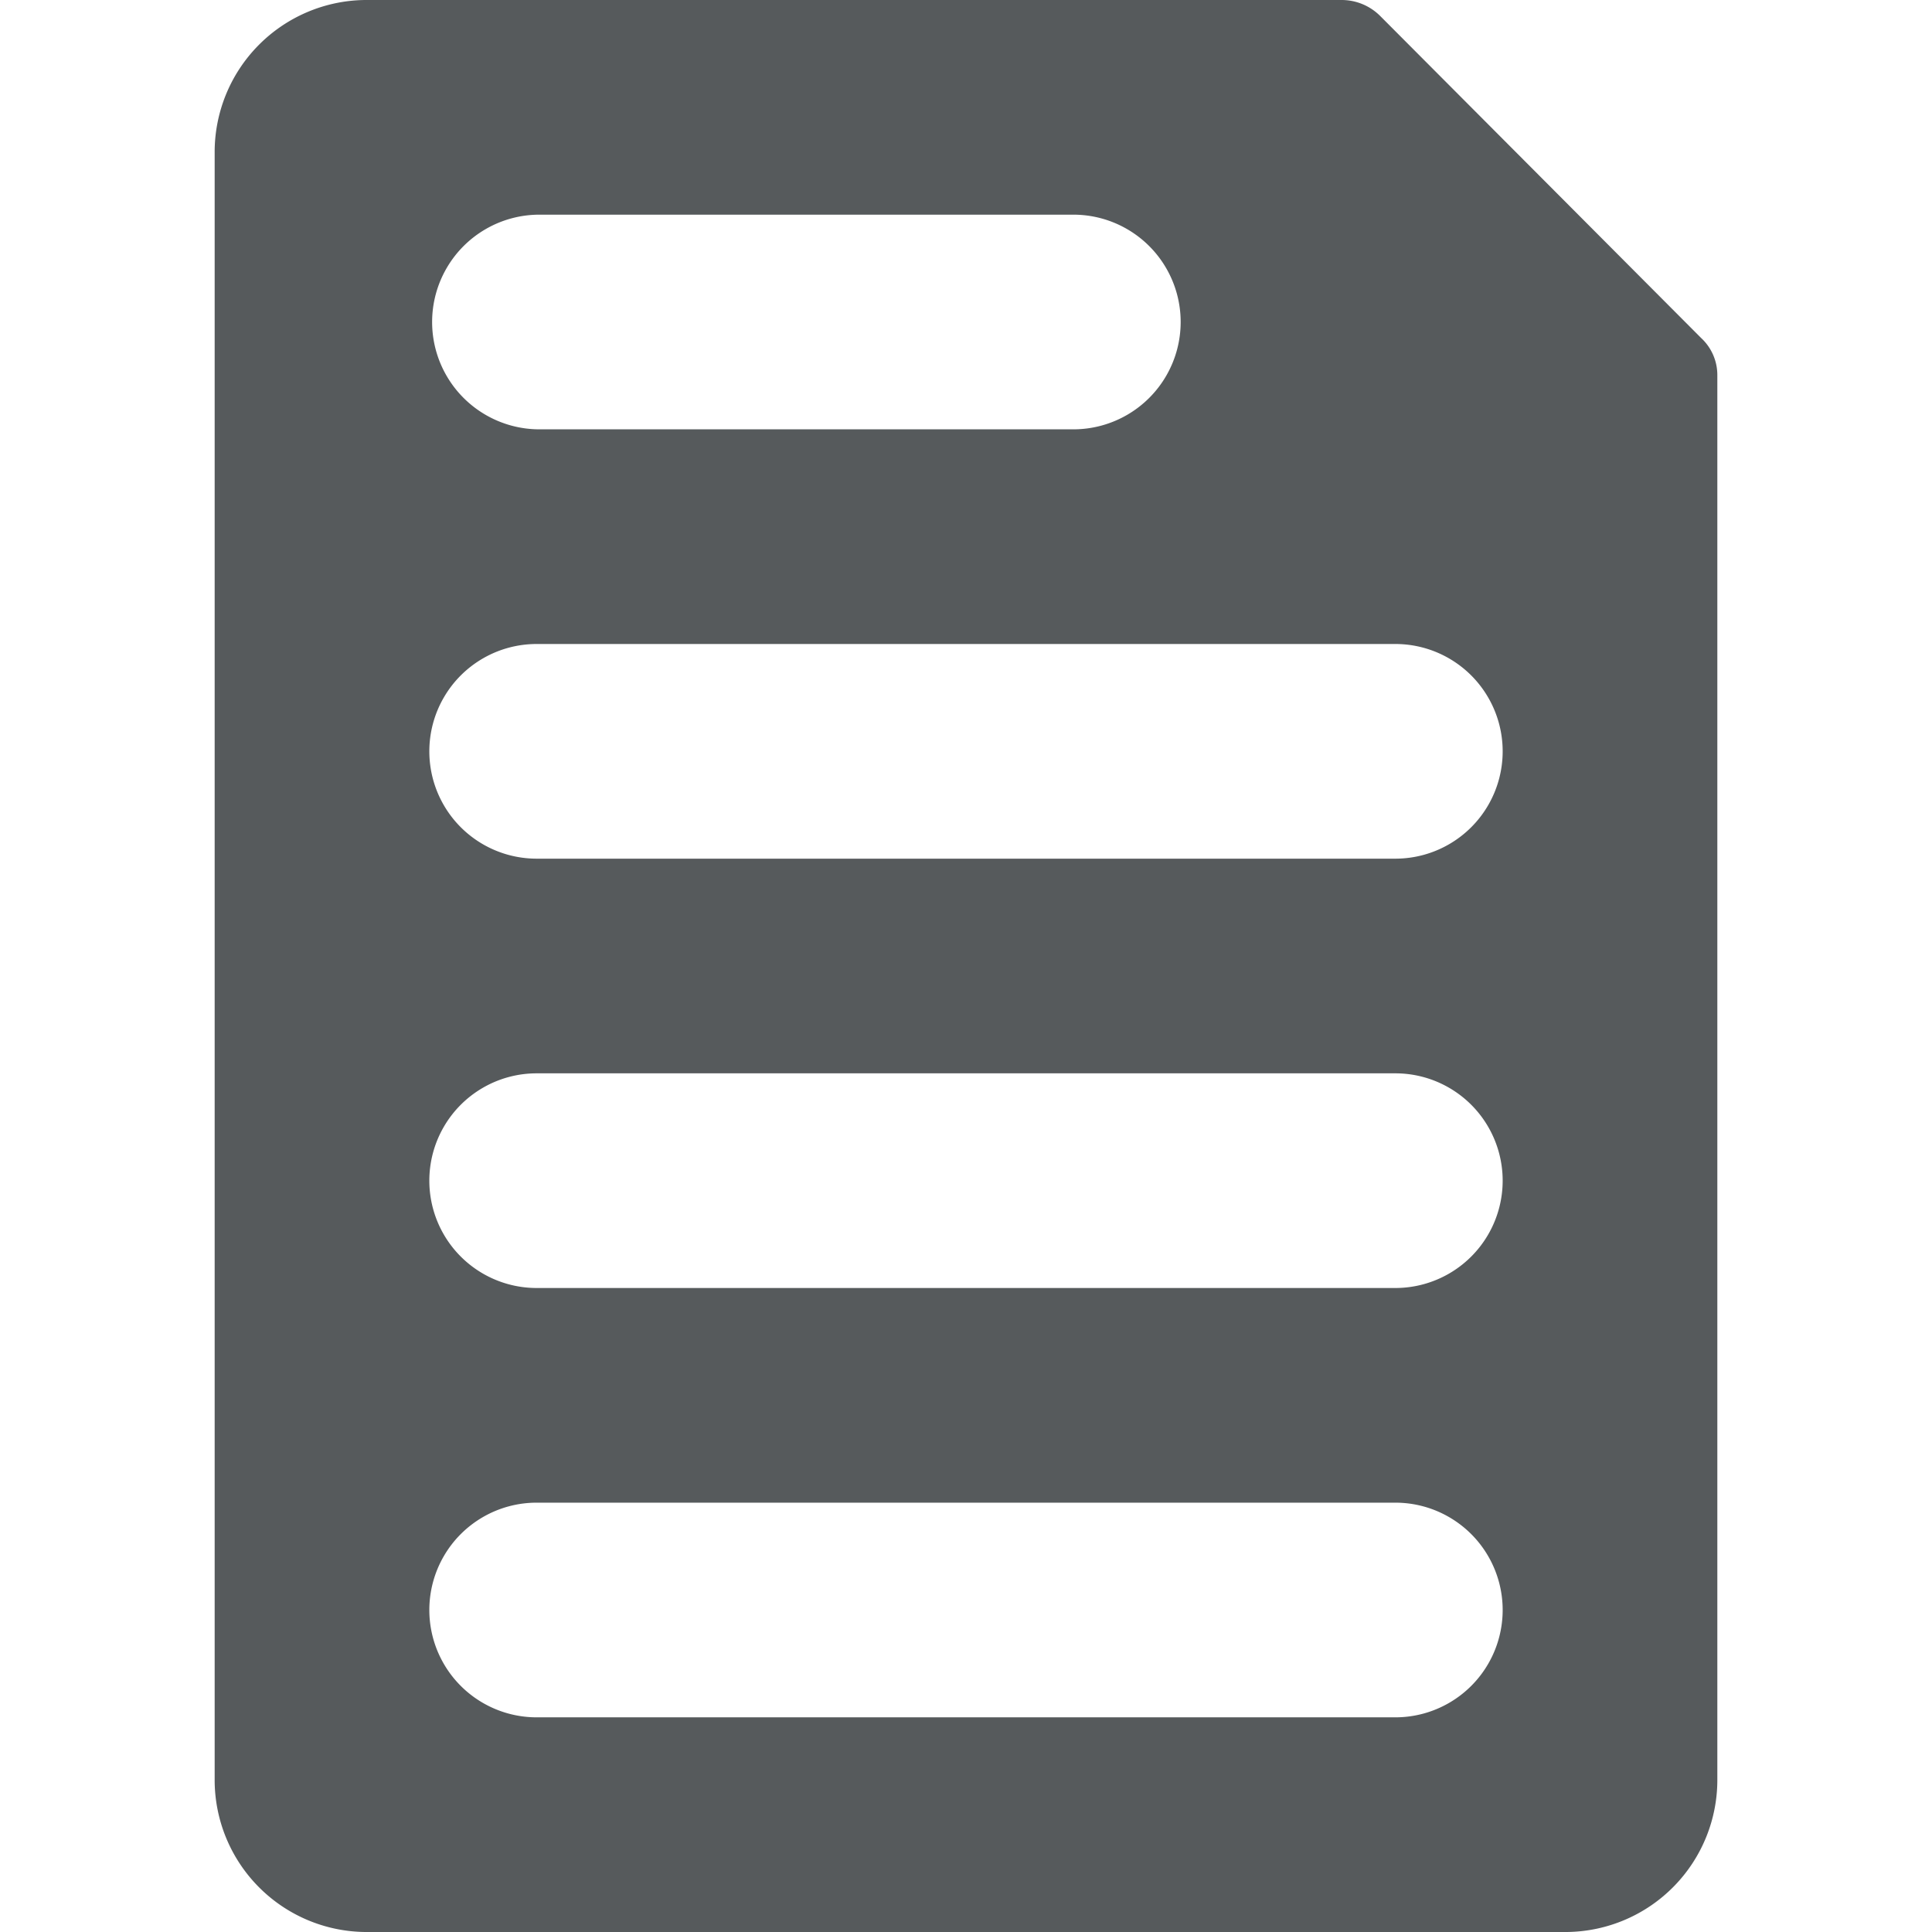 <svg width="18" height="18" xmlns="http://www.w3.org/2000/svg" viewBox="0 0 18 18" mirror-in-rtl="true">
  <path fill="#565a5c" d="M15.85 3.15l-2.99-3A.508.508 0 0 0 12.5 0H3.4A1.417 1.417 0 0 0 2 1.43v15.14A1.417 1.417 0 0 0 3.4 18h11.2a1.417 1.417 0 0 0 1.4-1.43V3.5a.47.47 0 0 0-.15-.35zM5.026 2H10a1 1 0 0 1 0 2H5.026a1 1 0 0 1 0-2zM13 16H5a1 1 0 0 1 0-2h8a1 1 0 0 1 0 2zm0-4H5a1 1 0 0 1 0-2h8a1 1 0 0 1 0 2zm0-4H5a1 1 0 0 1 0-2h8a1 1 0 0 1 0 2z"/>
</svg>
